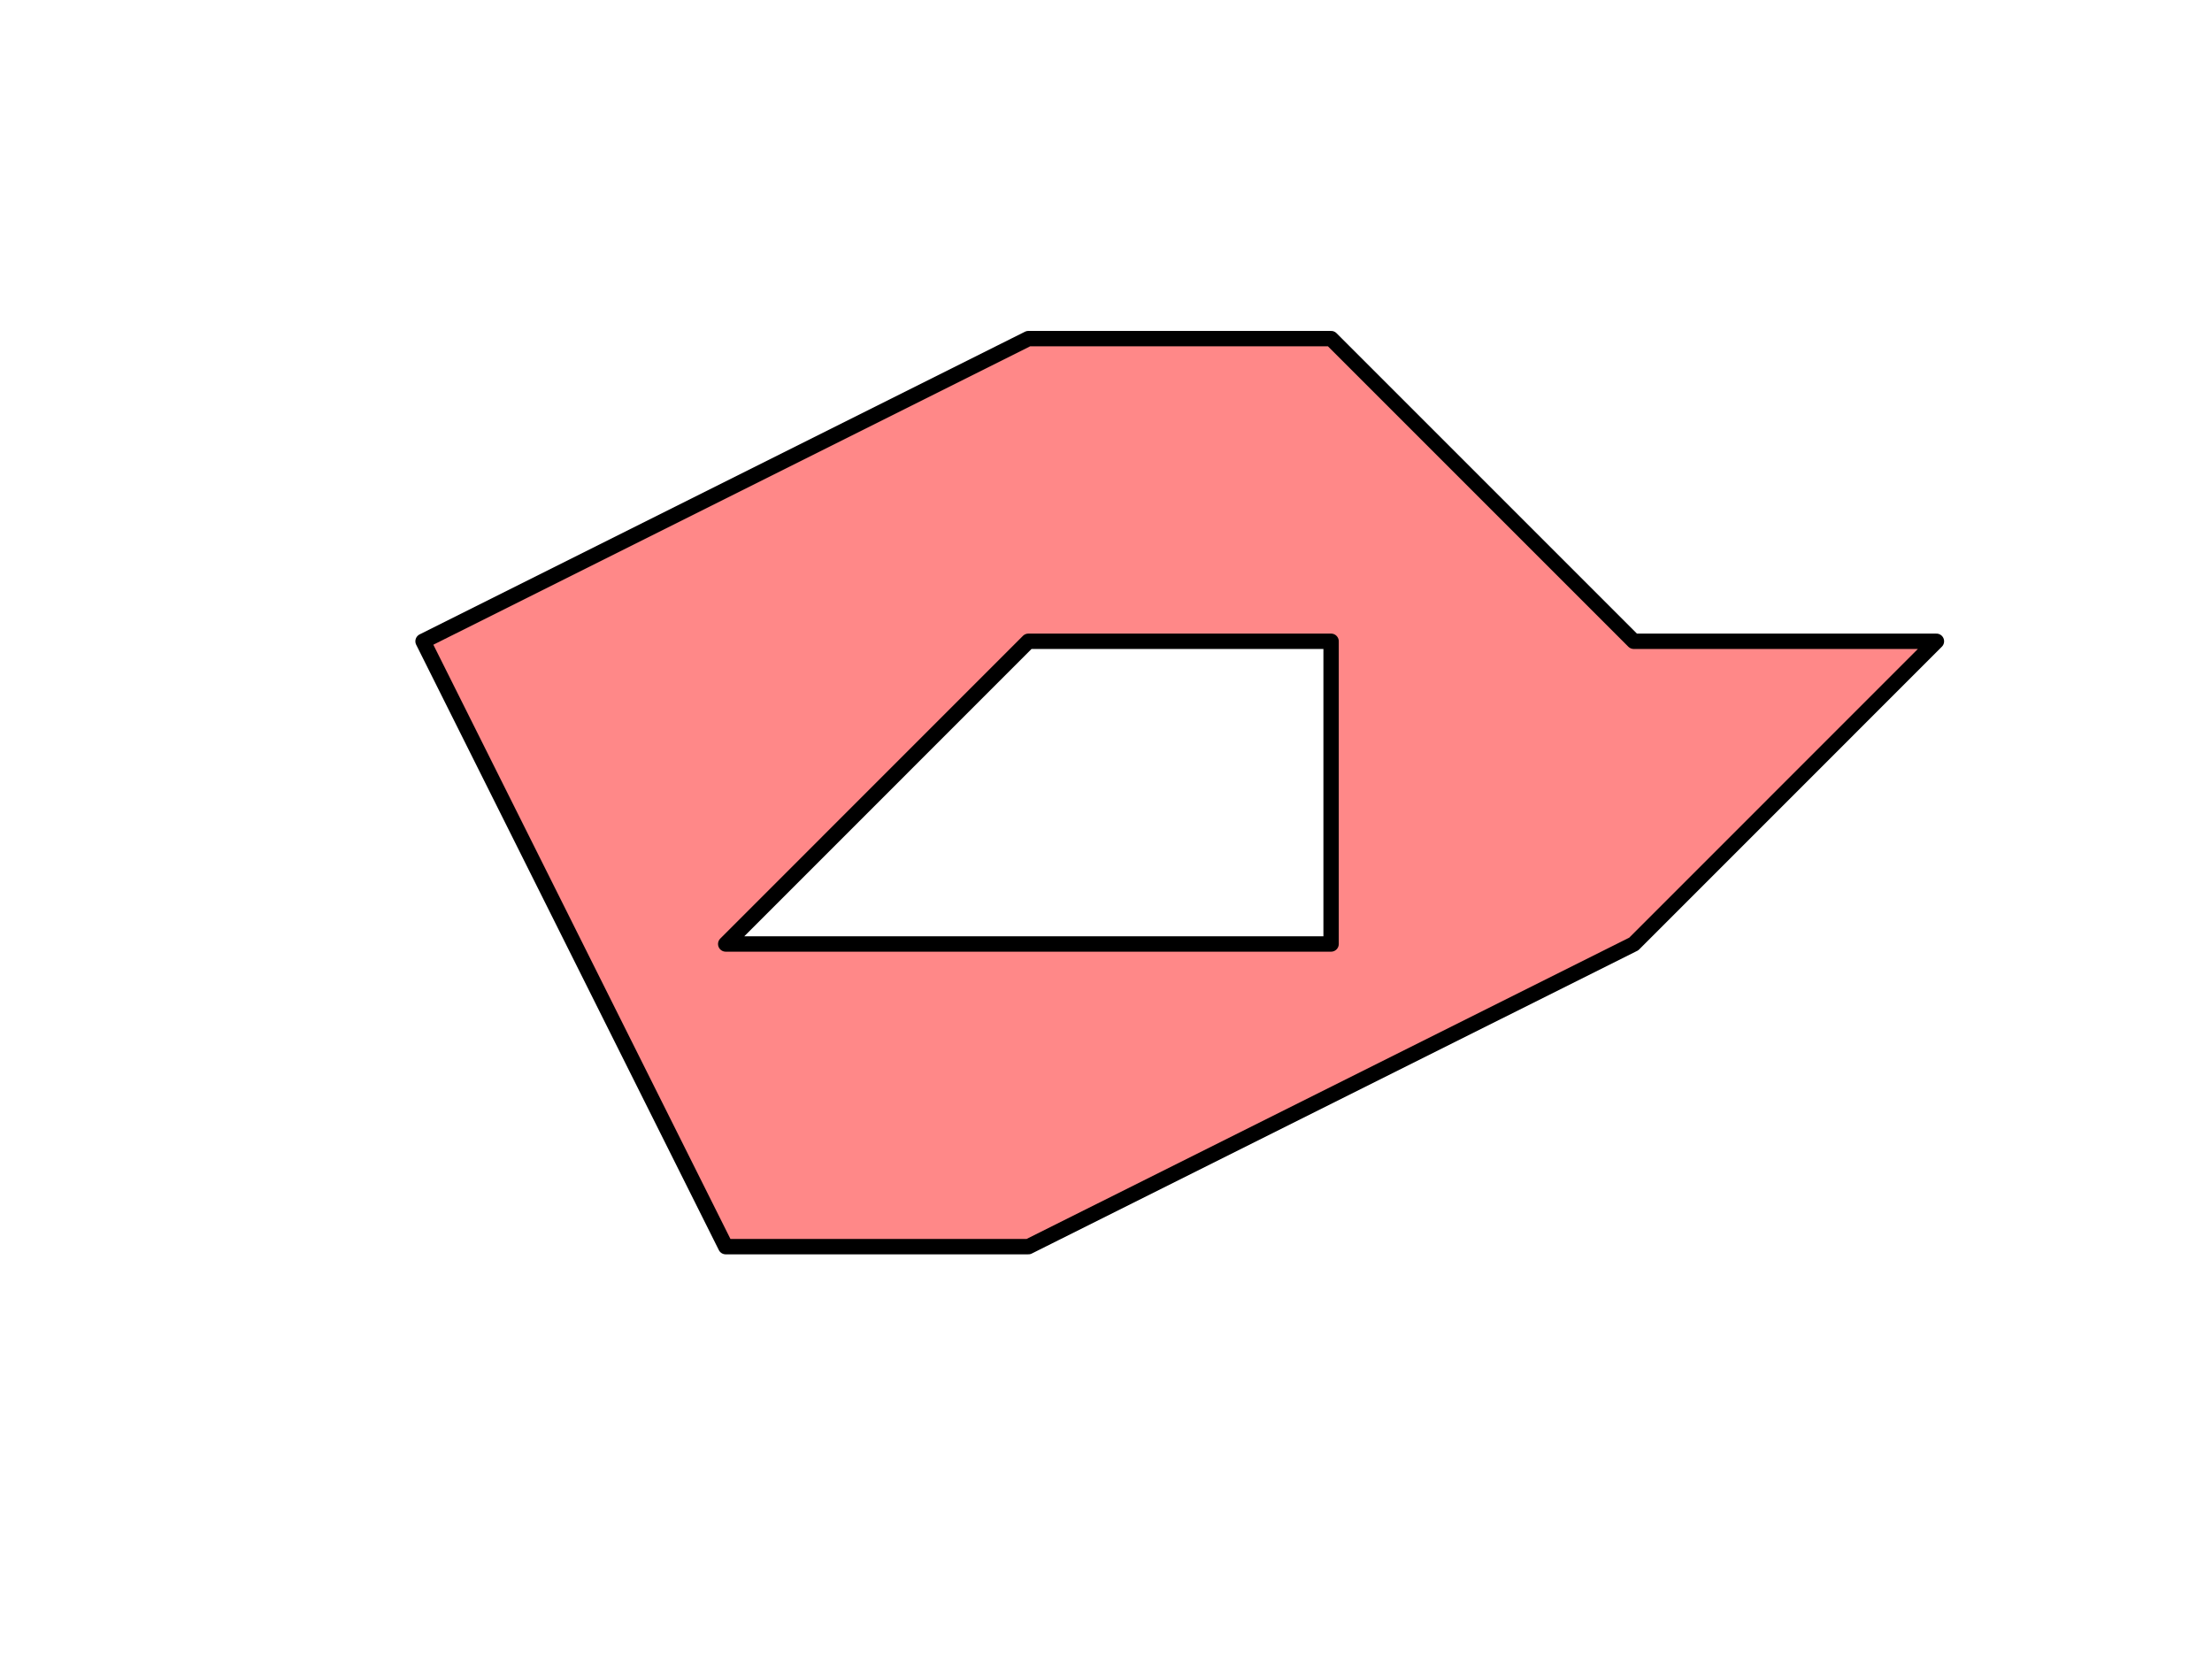 <?xml version='1.0' encoding='UTF-8' ?>
<svg xmlns='http://www.w3.org/2000/svg' xmlns:xlink='http://www.w3.org/1999/xlink' class='svglite' width='432.00pt' height='324.00pt' viewBox='0 0 432.00 324.00'>
<defs>
  <style type='text/css'><![CDATA[
    .svglite line, .svglite polyline, .svglite polygon, .svglite path, .svglite rect, .svglite circle {
      fill: none;
      stroke: #000000;
      stroke-linecap: round;
      stroke-linejoin: round;
      stroke-miterlimit: 10.00;
    }
    .svglite text {
      white-space: pre;
    }
  ]]></style>
</defs>
<rect width='100%' height='100%' style='stroke: none; fill: #FFFFFF;'/>
<defs>
  <clipPath id='cpMC4wMHw0MzIuMDB8MC4wMHwzMjQuMDA='>
    <rect x='0.00' y='0.00' width='432.00' height='324.00' />
  </clipPath>
</defs>
<g clip-path='url(#cpMC4wMHw0MzIuMDB8MC4wMHwzMjQuMDA=)'>
</g>
<defs>
  <clipPath id='cpNTkuMDR8NDAxLjc2fDU5LjA0fDI1MC41Ng=='>
    <rect x='59.04' y='59.04' width='342.72' height='191.52' />
  </clipPath>
</defs>
<g clip-path='url(#cpNTkuMDR8NDAxLjc2fDU5LjA0fDI1MC41Ng==)'>
<rect x='59.04' y='59.04' width='342.72' height='191.52' style='stroke-width: 0.75; stroke: #FFFFFF; fill: #FFFFFF;' />
<path d='M 141.73 243.47 L 200.84 243.47 L 319.07 184.36 L 378.18 125.24 L 319.07 125.24 L 259.96 66.13 L 200.84 66.13 L 82.62 125.24 L 141.73 243.47 ZM 141.73 184.36 L 200.84 125.24 L 259.96 125.24 L 259.96 184.36 L 141.73 184.36 Z' style='fill-rule: evenodd; fill: #FF8888; stroke-width: 3.00;' />
</g>
</svg>
